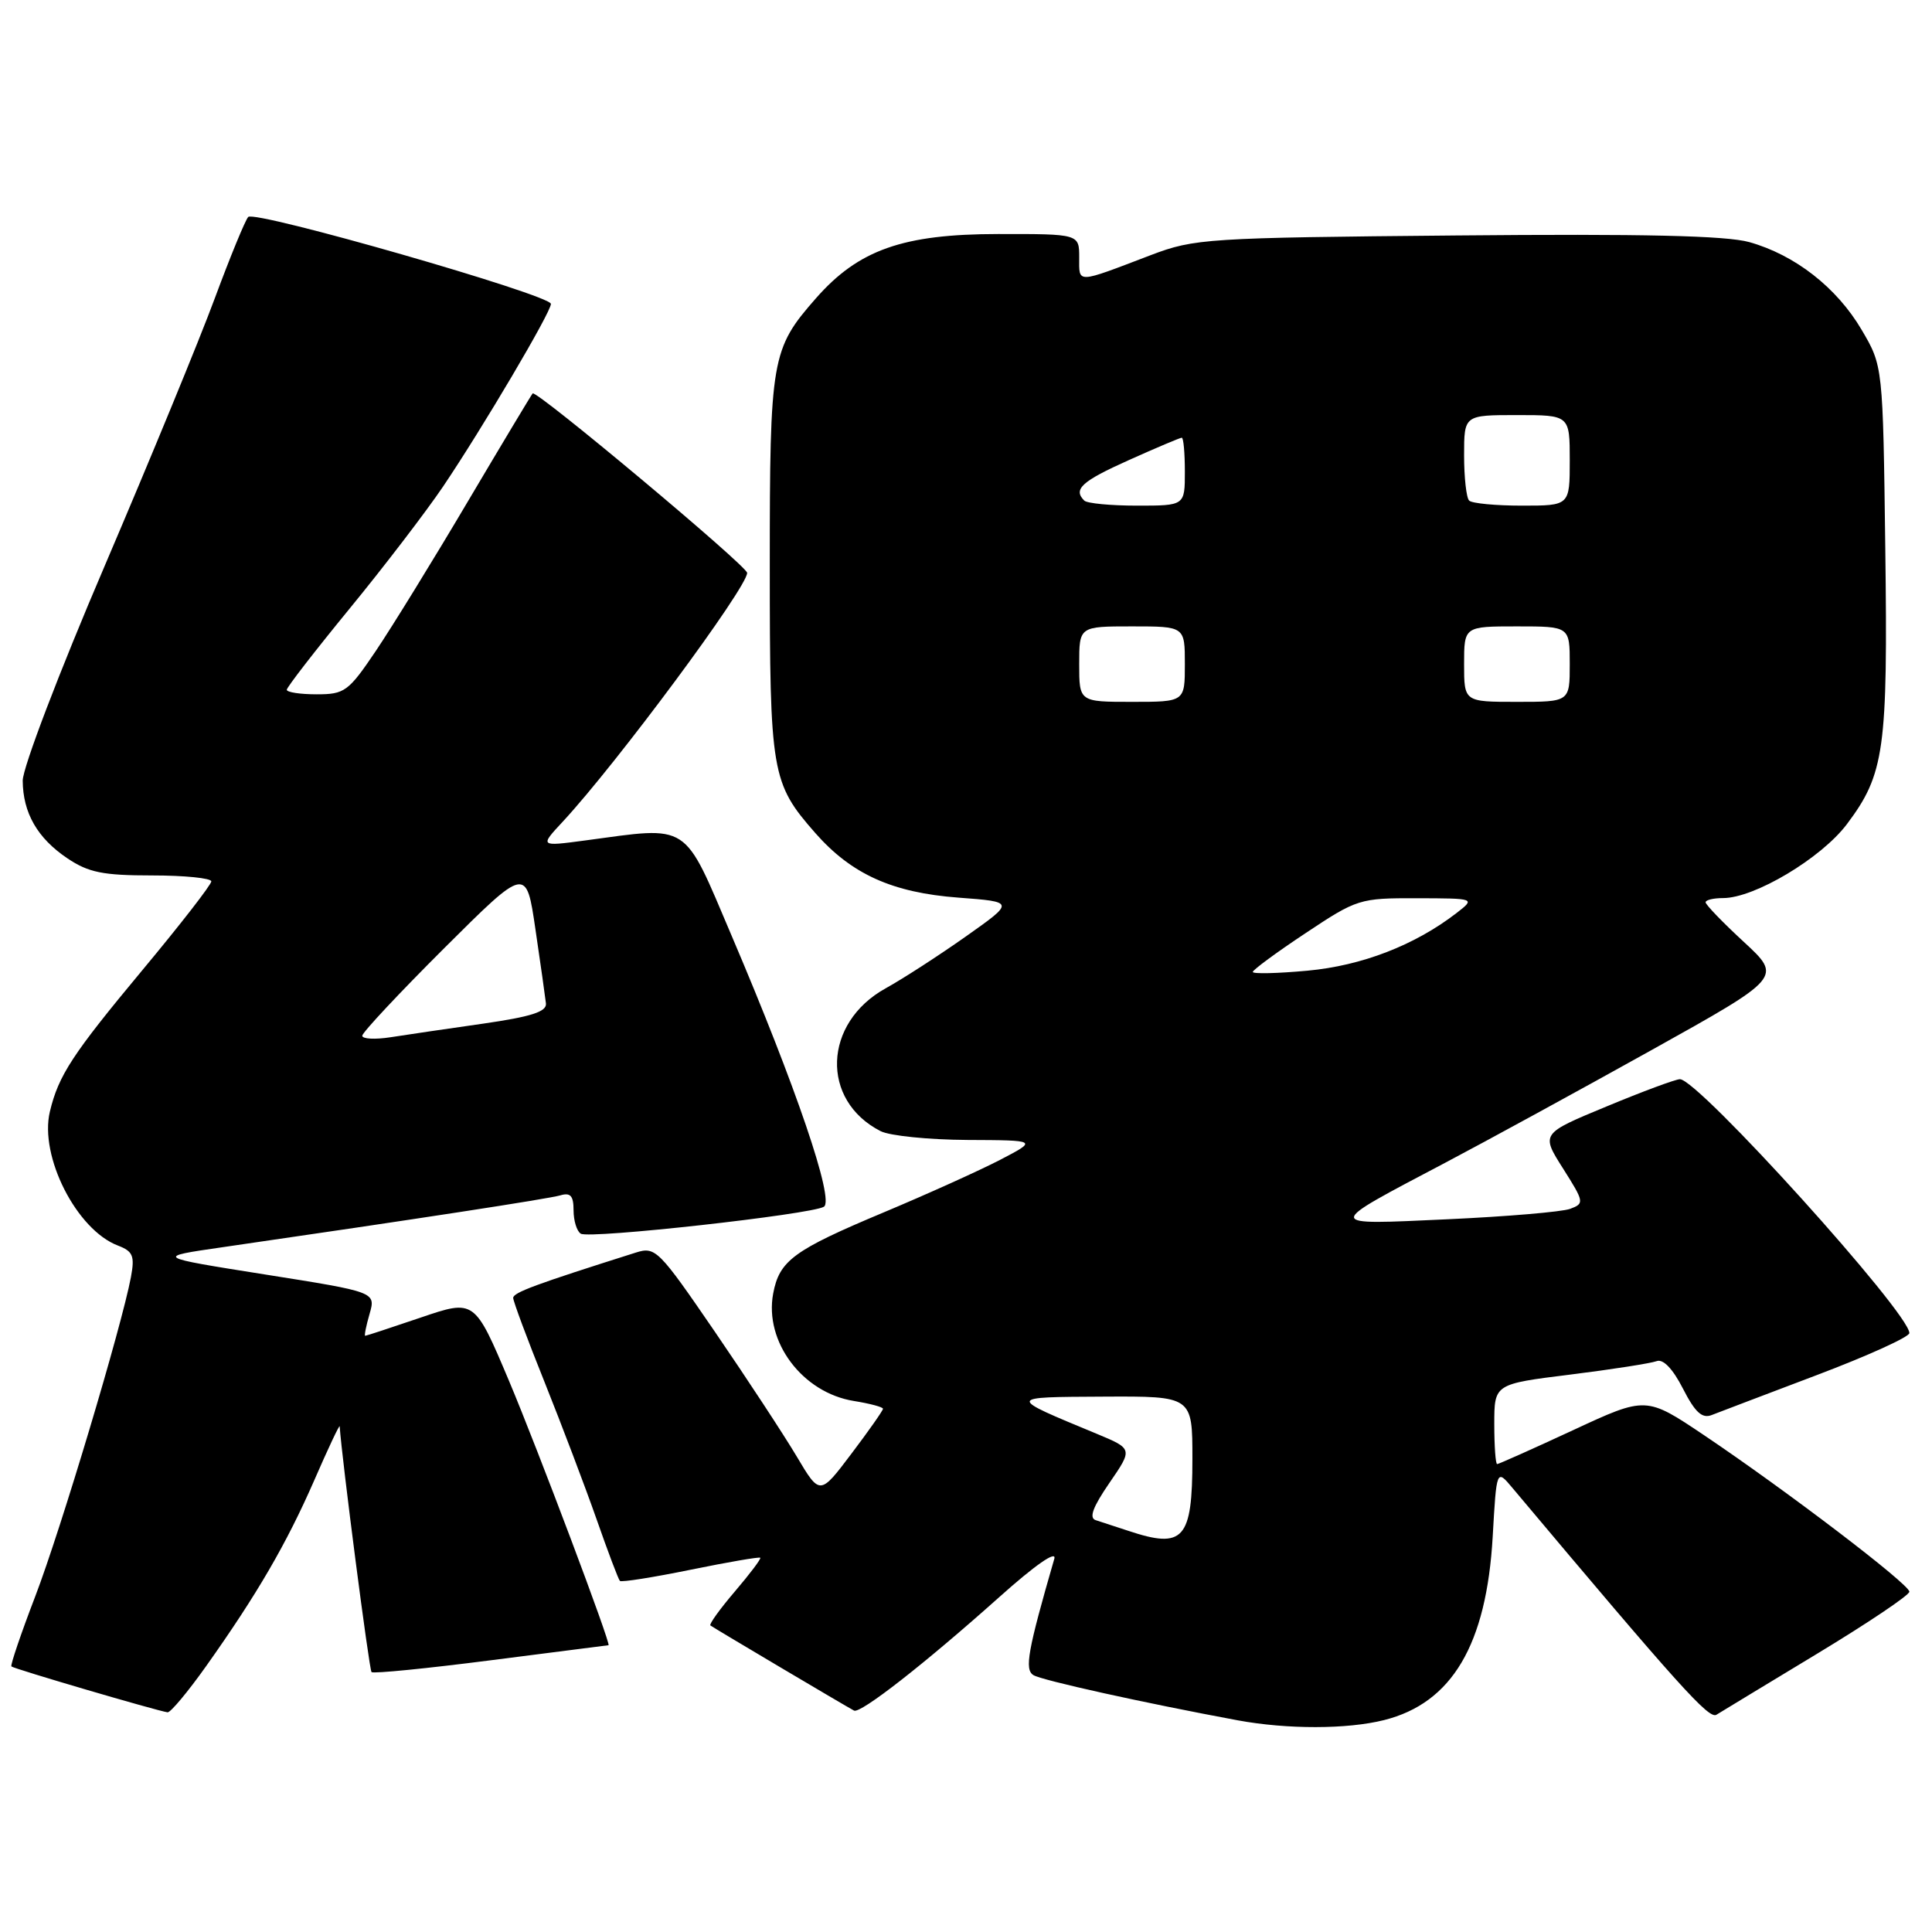 <?xml version="1.0" encoding="UTF-8" standalone="no"?>
<!DOCTYPE svg PUBLIC "-//W3C//DTD SVG 1.1//EN" "http://www.w3.org/Graphics/SVG/1.1/DTD/svg11.dtd" >
<svg xmlns="http://www.w3.org/2000/svg" xmlns:xlink="http://www.w3.org/1999/xlink" version="1.1" viewBox="0 0 256 256">
 <g >
 <path fill="currentColor"
d=" M 183.40 227.92 C 192.40 225.66 196.97 217.93 197.79 203.62 C 198.30 194.64 198.30 194.64 200.40 197.15 C 222.59 223.56 226.45 227.84 227.44 227.21 C 228.07 226.82 234.07 223.18 240.79 219.12 C 247.50 215.06 253.00 211.37 253.00 210.91 C 253.00 209.92 236.75 197.54 225.81 190.18 C 218.11 185.01 218.11 185.01 208.43 189.51 C 203.11 191.98 198.58 194.00 198.38 194.00 C 198.17 194.00 198.00 191.61 198.00 188.70 C 198.00 183.39 198.00 183.39 208.07 182.14 C 213.62 181.45 218.76 180.64 219.51 180.36 C 220.37 180.03 221.65 181.36 223.00 184.00 C 224.61 187.15 225.54 188.00 226.81 187.50 C 227.74 187.14 234.01 184.75 240.75 182.20 C 247.49 179.65 253.00 177.15 253.00 176.64 C 253.00 173.96 225.03 143.00 222.60 143.00 C 222.04 143.00 217.66 144.62 212.88 146.61 C 204.18 150.21 204.18 150.21 207.11 154.83 C 209.92 159.27 209.96 159.47 208.05 160.18 C 206.96 160.58 199.64 161.20 191.79 161.56 C 175.33 162.31 175.34 162.59 191.50 154.07 C 197.00 151.17 209.29 144.46 218.82 139.15 C 236.14 129.50 236.14 129.50 231.07 124.81 C 228.28 122.24 226.00 119.87 226.00 119.56 C 226.00 119.25 227.04 119.00 228.32 119.00 C 232.48 119.00 241.32 113.72 244.72 109.21 C 249.71 102.57 250.16 99.36 249.81 72.66 C 249.50 48.50 249.50 48.50 246.68 43.71 C 243.39 38.11 237.85 33.78 231.79 32.08 C 228.71 31.22 217.73 30.97 193.00 31.20 C 159.87 31.50 158.26 31.61 152.50 33.80 C 142.49 37.62 143.00 37.60 143.00 34.12 C 143.00 31.00 143.00 31.00 132.25 31.01 C 119.64 31.02 113.76 33.10 108.12 39.52 C 102.21 46.25 102.00 47.45 102.00 75.00 C 102.00 102.49 102.22 103.76 108.03 110.38 C 112.82 115.83 118.23 118.28 126.99 118.94 C 134.47 119.50 134.47 119.50 127.99 124.08 C 124.42 126.60 119.63 129.70 117.35 130.96 C 109.06 135.55 108.70 145.80 116.68 149.88 C 117.89 150.50 123.06 151.02 128.18 151.05 C 137.50 151.09 137.50 151.09 132.53 153.68 C 129.79 155.10 122.84 158.24 117.09 160.65 C 105.16 165.65 103.27 167.03 102.45 171.40 C 101.25 177.79 106.33 184.55 113.16 185.64 C 115.27 185.98 117.00 186.44 117.00 186.67 C 117.00 186.90 115.12 189.58 112.82 192.62 C 108.64 198.16 108.64 198.16 105.57 192.99 C 103.88 190.15 99.00 182.71 94.73 176.47 C 87.25 165.55 86.85 165.15 84.23 165.98 C 70.92 170.19 68.00 171.27 68.00 171.98 C 68.00 172.42 69.87 177.45 72.16 183.14 C 74.44 188.84 77.54 197.01 79.05 201.31 C 80.55 205.60 81.94 209.28 82.14 209.48 C 82.34 209.68 86.55 209.01 91.50 208.00 C 96.45 206.99 100.61 206.27 100.74 206.41 C 100.88 206.54 99.36 208.55 97.38 210.87 C 95.39 213.20 93.93 215.23 94.13 215.38 C 94.53 215.69 112.06 226.08 113.16 226.66 C 114.01 227.11 122.47 220.50 132.38 211.65 C 137.16 207.37 140.04 205.37 139.70 206.55 C 136.18 218.72 135.73 221.22 136.93 221.96 C 138.04 222.65 151.61 225.65 164.00 227.95 C 170.57 229.16 178.50 229.15 183.40 227.92 Z  M 27.33 220.75 C 34.09 211.22 37.97 204.54 41.64 196.15 C 43.47 191.94 44.99 188.72 45.01 189.00 C 45.28 193.16 48.92 221.26 49.23 221.56 C 49.46 221.79 56.59 221.08 65.07 219.99 C 73.56 218.90 80.56 218.00 80.63 218.00 C 81.04 218.00 71.27 192.05 67.45 182.98 C 62.88 172.16 62.88 172.16 55.76 174.58 C 51.85 175.91 48.53 177.00 48.39 177.00 C 48.25 177.00 48.51 175.69 48.97 174.10 C 49.80 171.20 49.80 171.20 35.15 168.88 C 20.50 166.56 20.50 166.56 29.50 165.26 C 55.04 161.56 72.69 158.85 74.25 158.39 C 75.59 157.99 76.00 158.45 76.00 160.37 C 76.00 161.75 76.43 163.15 76.96 163.47 C 78.11 164.19 107.51 160.92 109.17 159.90 C 110.59 159.02 105.48 144.01 96.95 124.00 C 90.46 108.76 91.56 109.48 77.50 111.37 C 71.50 112.17 71.50 112.17 74.60 108.84 C 81.77 101.10 99.00 77.85 99.00 75.91 C 99.00 75.00 71.04 51.61 70.58 52.13 C 70.40 52.33 66.52 58.80 61.96 66.50 C 57.41 74.20 51.93 83.09 49.80 86.25 C 46.17 91.63 45.67 92.00 41.96 92.00 C 39.78 92.00 38.00 91.73 38.00 91.40 C 38.00 91.07 41.74 86.24 46.32 80.65 C 50.90 75.07 56.47 67.78 58.71 64.47 C 63.97 56.67 73.00 41.38 73.00 40.27 C 73.00 39.09 33.77 27.82 32.89 28.75 C 32.50 29.16 30.51 34.00 28.47 39.50 C 26.44 45.00 19.87 60.95 13.89 74.94 C 7.84 89.06 3.01 101.73 3.01 103.44 C 3.04 107.71 4.95 111.05 8.91 113.72 C 11.72 115.61 13.63 116.00 20.15 116.00 C 24.47 116.00 28.00 116.36 28.00 116.79 C 28.00 117.22 23.92 122.48 18.93 128.47 C 9.60 139.68 7.76 142.48 6.61 147.29 C 5.19 153.21 10.15 162.97 15.64 165.05 C 17.62 165.81 17.87 166.42 17.35 169.22 C 16.13 175.73 8.05 202.70 4.68 211.50 C 2.78 216.45 1.36 220.64 1.51 220.81 C 1.78 221.11 20.68 226.66 22.20 226.89 C 22.58 226.95 24.89 224.19 27.33 220.75 Z  M 149.50 202.84 C 147.85 202.29 145.91 201.66 145.19 201.43 C 144.27 201.14 144.80 199.70 147.00 196.50 C 150.11 191.98 150.11 191.98 145.31 189.98 C 133.35 185.02 133.33 185.13 146.25 185.06 C 158.00 185.00 158.00 185.00 158.00 193.30 C 158.00 203.99 156.84 205.29 149.50 202.84 Z  M 166.00 128.79 C 166.00 128.52 169.14 126.20 172.99 123.65 C 179.81 119.11 180.16 119.00 187.74 119.02 C 195.50 119.04 195.50 119.04 193.00 120.98 C 187.47 125.25 180.45 127.96 173.25 128.62 C 169.26 128.99 166.00 129.06 166.00 128.79 Z  M 143.00 88.00 C 143.00 83.00 143.00 83.00 150.00 83.00 C 157.00 83.00 157.00 83.00 157.00 88.00 C 157.00 93.00 157.00 93.00 150.00 93.00 C 143.00 93.00 143.00 93.00 143.00 88.00 Z  M 194.00 88.00 C 194.00 83.00 194.00 83.00 201.00 83.00 C 208.00 83.00 208.00 83.00 208.00 88.00 C 208.00 93.00 208.00 93.00 201.00 93.00 C 194.00 93.00 194.00 93.00 194.00 88.00 Z  M 143.67 66.33 C 142.16 64.83 143.32 63.77 149.59 60.96 C 153.22 59.33 156.37 58.00 156.59 58.00 C 156.82 58.00 157.00 60.02 157.00 62.50 C 157.00 67.00 157.00 67.00 150.67 67.00 C 147.18 67.00 144.03 66.70 143.67 66.33 Z  M 194.67 66.33 C 194.30 65.97 194.00 63.27 194.00 60.33 C 194.00 55.00 194.00 55.00 201.00 55.00 C 208.00 55.00 208.00 55.00 208.00 61.00 C 208.00 67.00 208.00 67.00 201.67 67.00 C 198.18 67.00 195.03 66.70 194.67 66.33 Z  M 48.00 137.24 C 48.00 136.82 52.89 131.59 58.86 125.64 C 69.73 114.81 69.73 114.81 70.95 123.15 C 71.63 127.74 72.25 132.16 72.34 132.96 C 72.46 134.06 70.38 134.72 64.00 135.64 C 59.33 136.30 53.81 137.12 51.75 137.44 C 49.69 137.76 48.00 137.67 48.00 137.24 Z "/>
</g>
</svg>